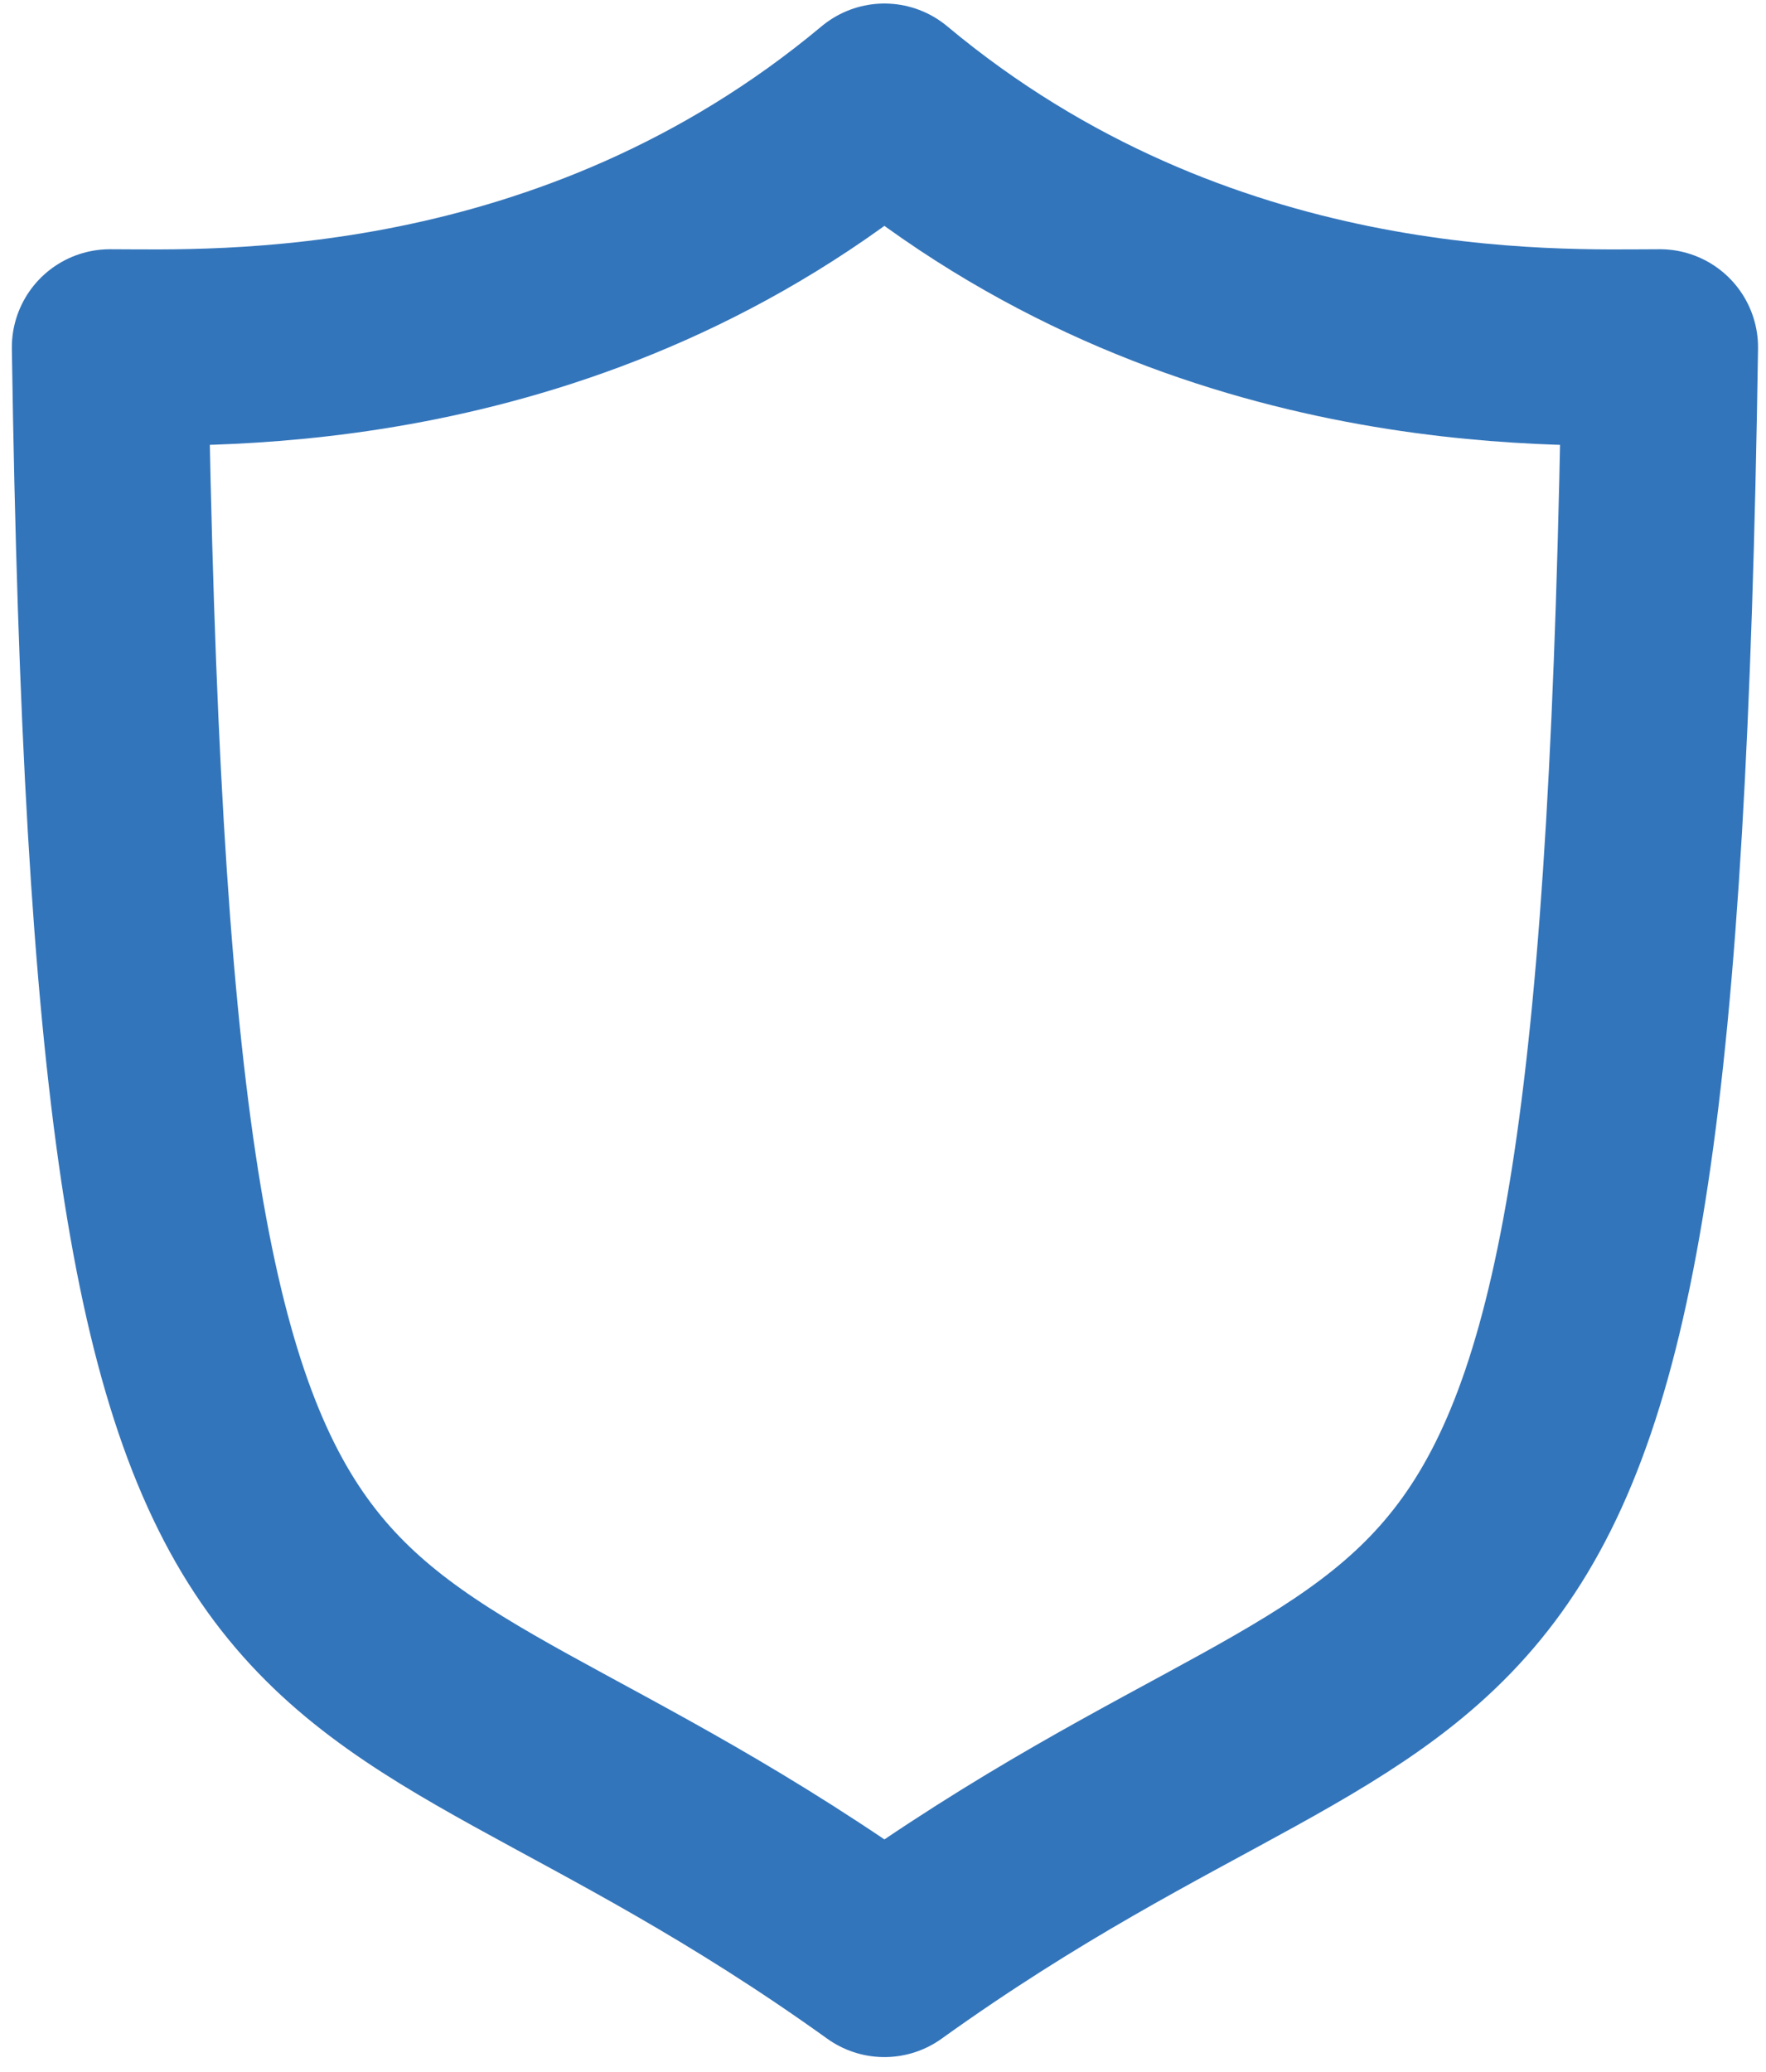 <svg xmlns="http://www.w3.org/2000/svg" viewBox="0 0 81 95" fill="none">
  <path
    transform="translate(-103.5 -43)"
    d="M144.065 47.662C158.44 59.668 174.925 58.927 179.635 58.927C178.605 127.207 170.755 113.667 144.065 132.813C117.375 113.667 109.574 127.207 108.543 58.927C113.204 58.927 129.689 59.668 144.065 47.662Z"
    stroke="#3375BB" stroke-width="9" stroke-miterlimit="10" stroke-linecap="round" stroke-linejoin="round"/>
</svg>
